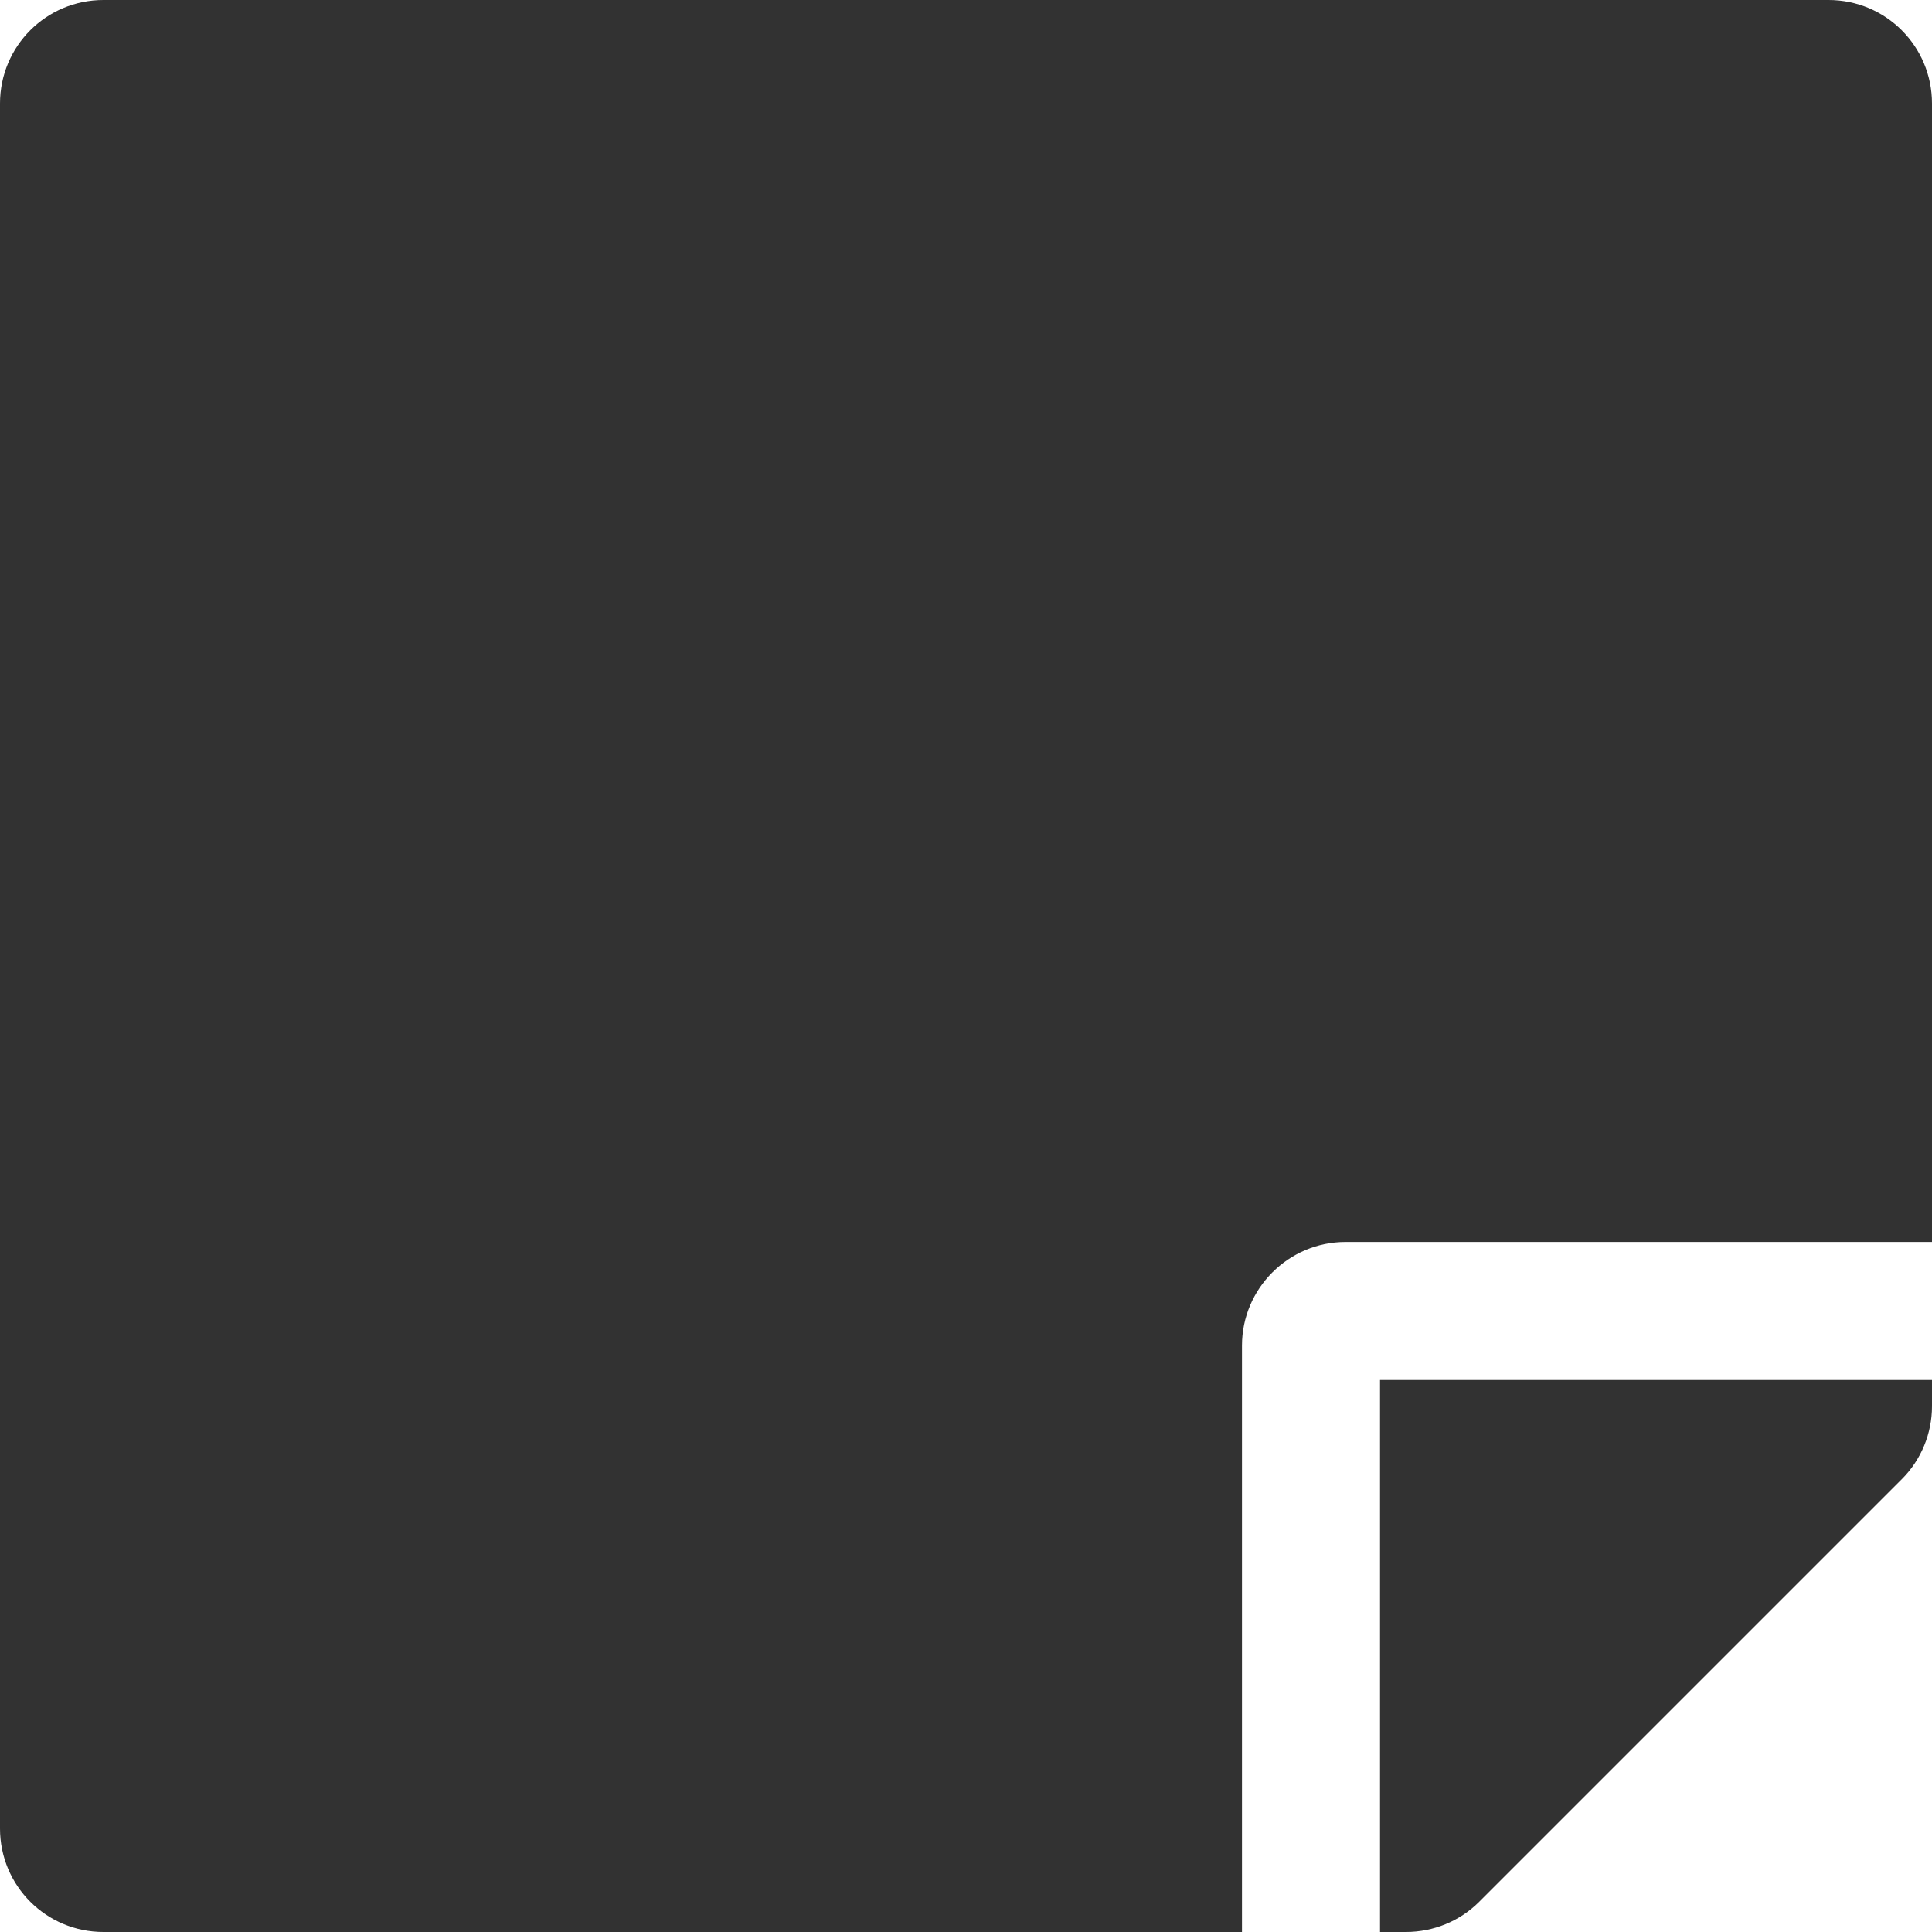 <svg width="20" height="20" viewBox="0 0 20 20" fill="none" xmlns="http://www.w3.org/2000/svg">
<path id="Vector" d="M13.929 12.857H20V1.071C20 0.478 19.522 0 18.929 0H1.071C0.478 0 0 0.478 0 1.071V18.929C0 19.522 0.478 20 1.071 20H12.857V13.929C12.857 13.339 13.339 12.857 13.929 12.857ZM19.688 15.312L15.312 19.688C15.112 19.888 14.839 20 14.554 20H14.286V14.286H20V14.558C20 14.839 19.888 15.112 19.688 15.312Z" fill="#323232"/>
</svg>
